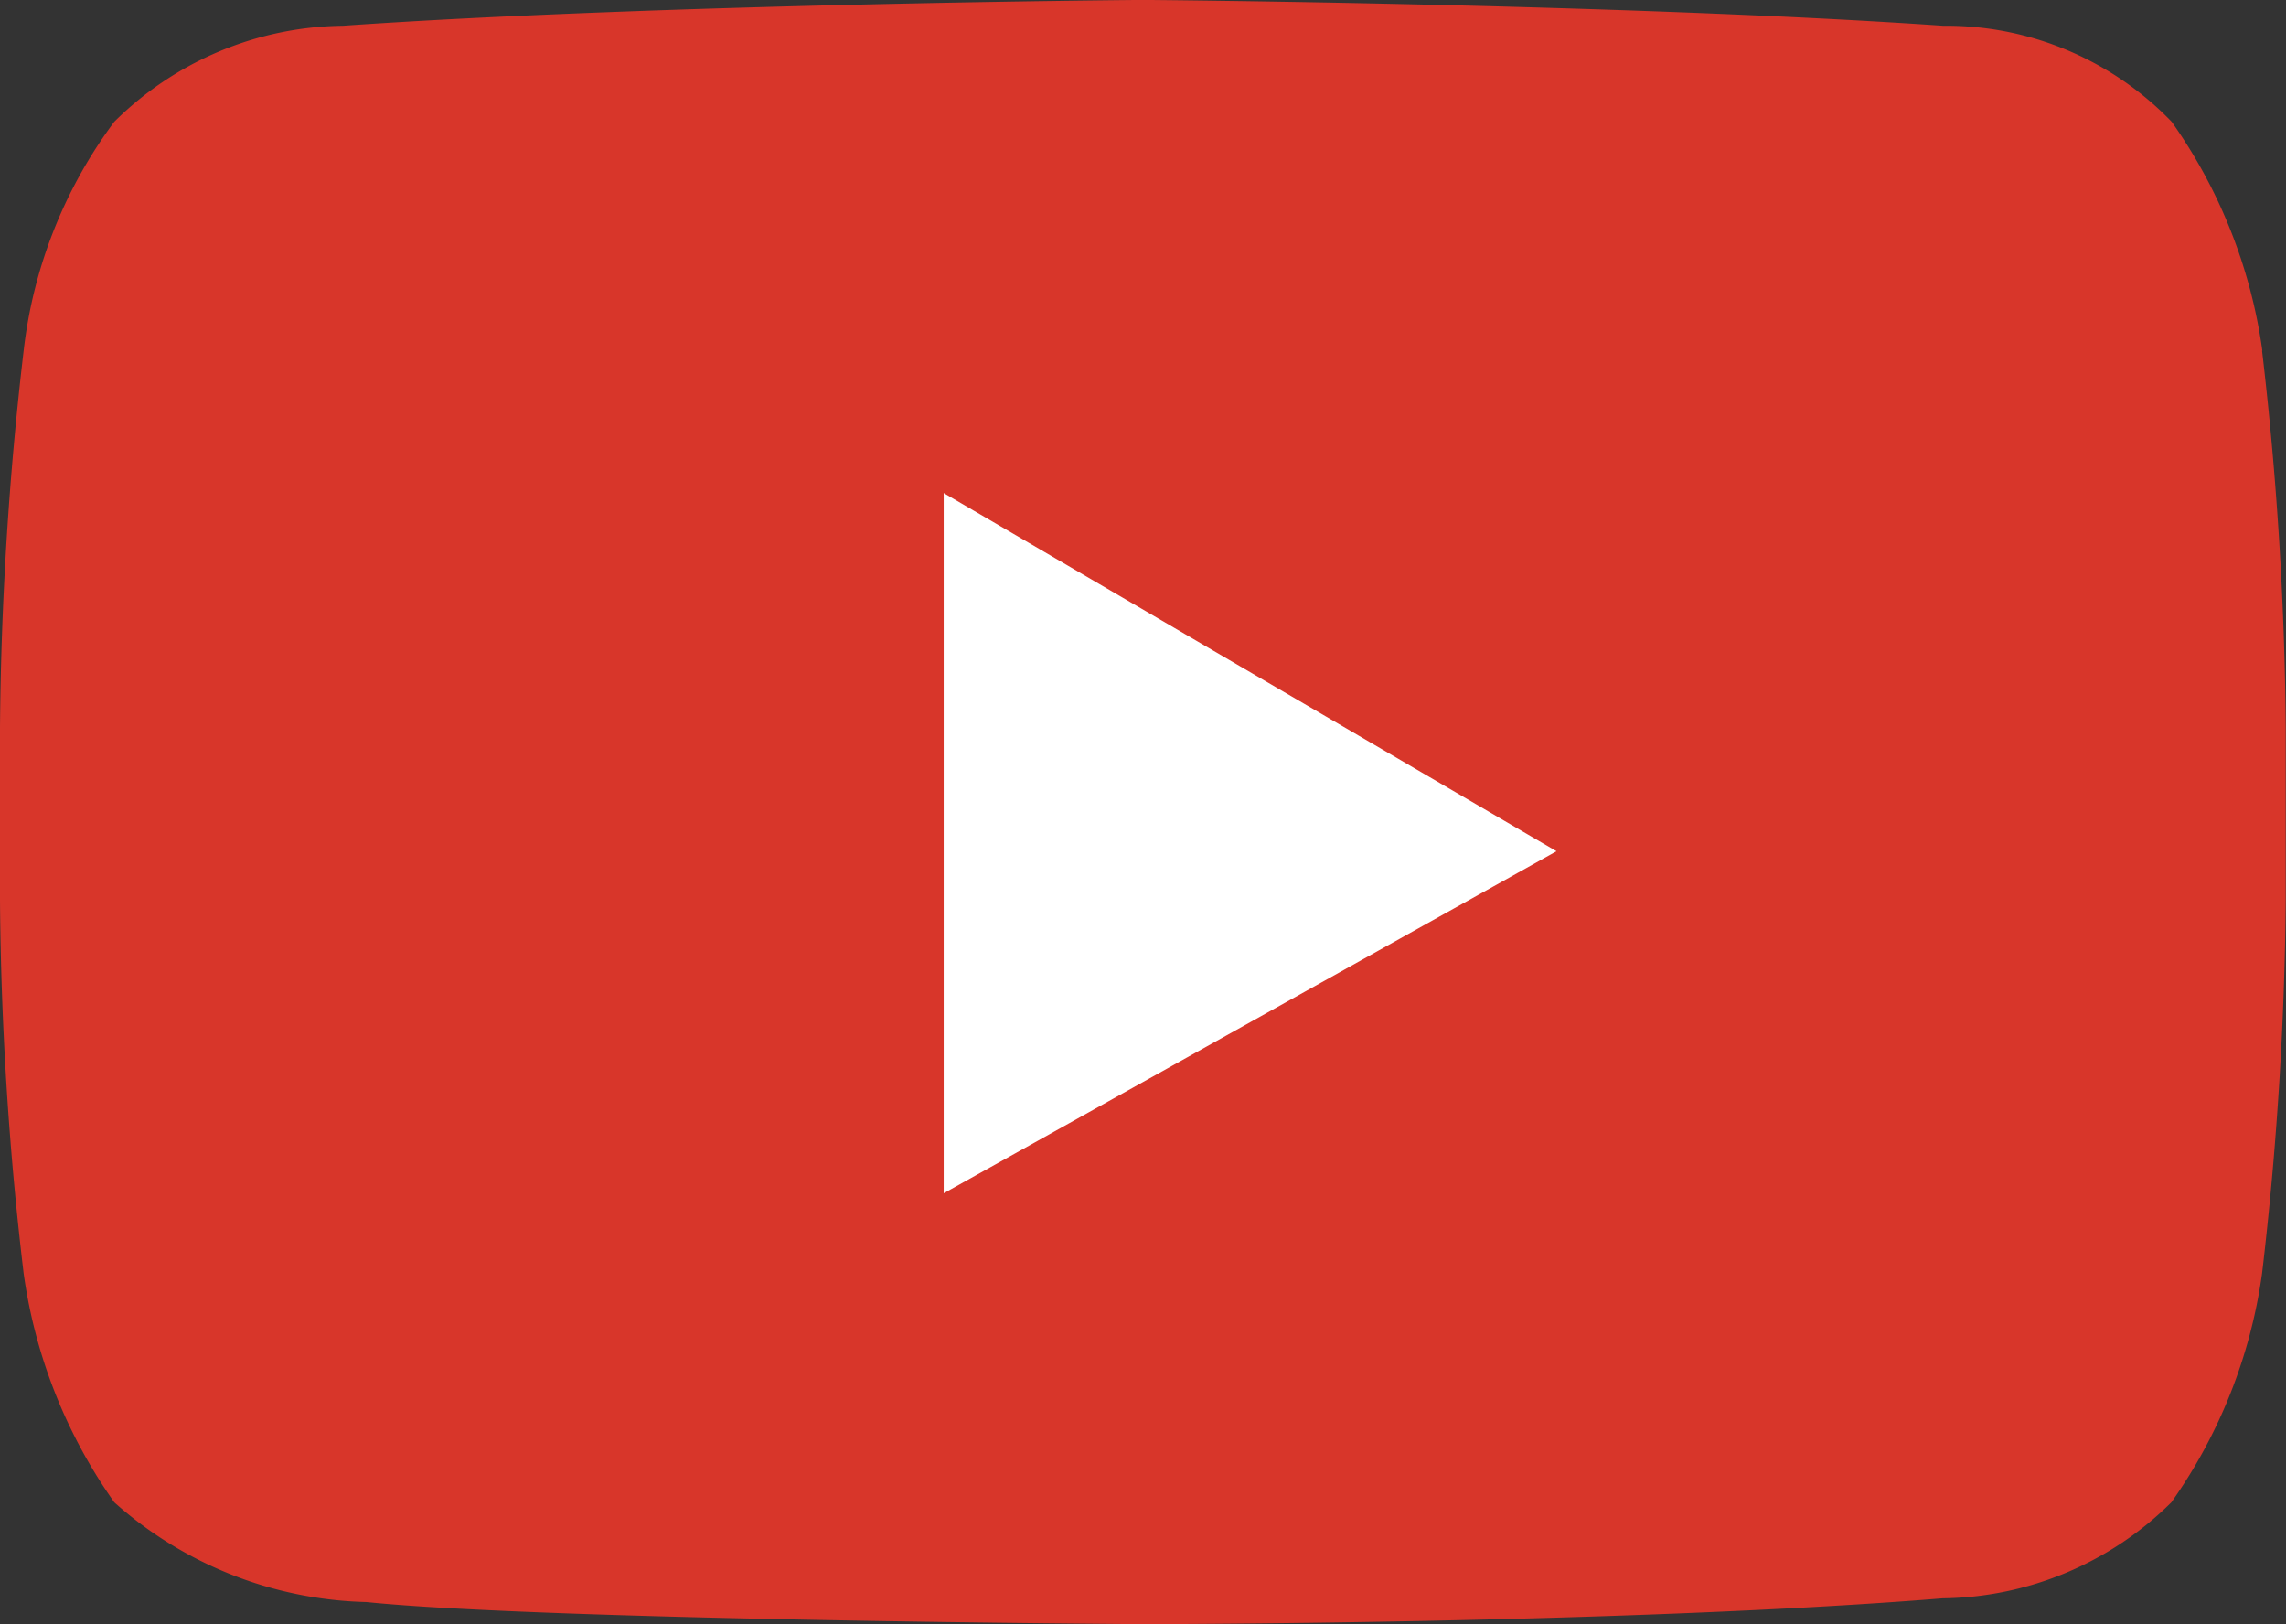 <svg id="youtube-youtube-svgrepo-com" xmlns="http://www.w3.org/2000/svg" width="32.455" height="23.058" viewBox="0 0 32.455 23.058">
  <rect x="0" y="0" width="32.455" height="23.058" fill="#333333" stroke="none"/>
  <defs>
    <style>
      .cls-1 {
        fill: #d8362a;
      }

      .cls-2 {
        fill: #fff;
      }
    </style>
  </defs>
  <path id="Path_11" data-name="Path 11" class="cls-1" d="M32.119,66.771a7.387,7.387,0,0,0-1.287-3.249,4.447,4.447,0,0,0-3.246-1.363c-4.532-.314-11.359-.367-11.359-.367h0s-6.827.052-11.359.367a4.681,4.681,0,0,0-3.246,1.363A6.716,6.716,0,0,0,.336,66.771,49.145,49.145,0,0,0,0,72.117V74.58a47.568,47.568,0,0,0,.336,5.293,7.387,7.387,0,0,0,1.287,3.249A5.579,5.579,0,0,0,5.2,84.537c2.574.262,11.023.314,11.023.314s6.827,0,11.359-.367a4.681,4.681,0,0,0,3.246-1.363,7.386,7.386,0,0,0,1.287-3.249,48.83,48.83,0,0,0,.336-5.293V72.117a49.145,49.145,0,0,0-.336-5.345" transform="translate(0 -61.793)"/>
  <path id="Path_12" data-name="Path 12" class="cls-2" d="M194.207,166.841v9.941l8.7-4.856Z" transform="translate(-180.809 -159.841)"/>
</svg>
